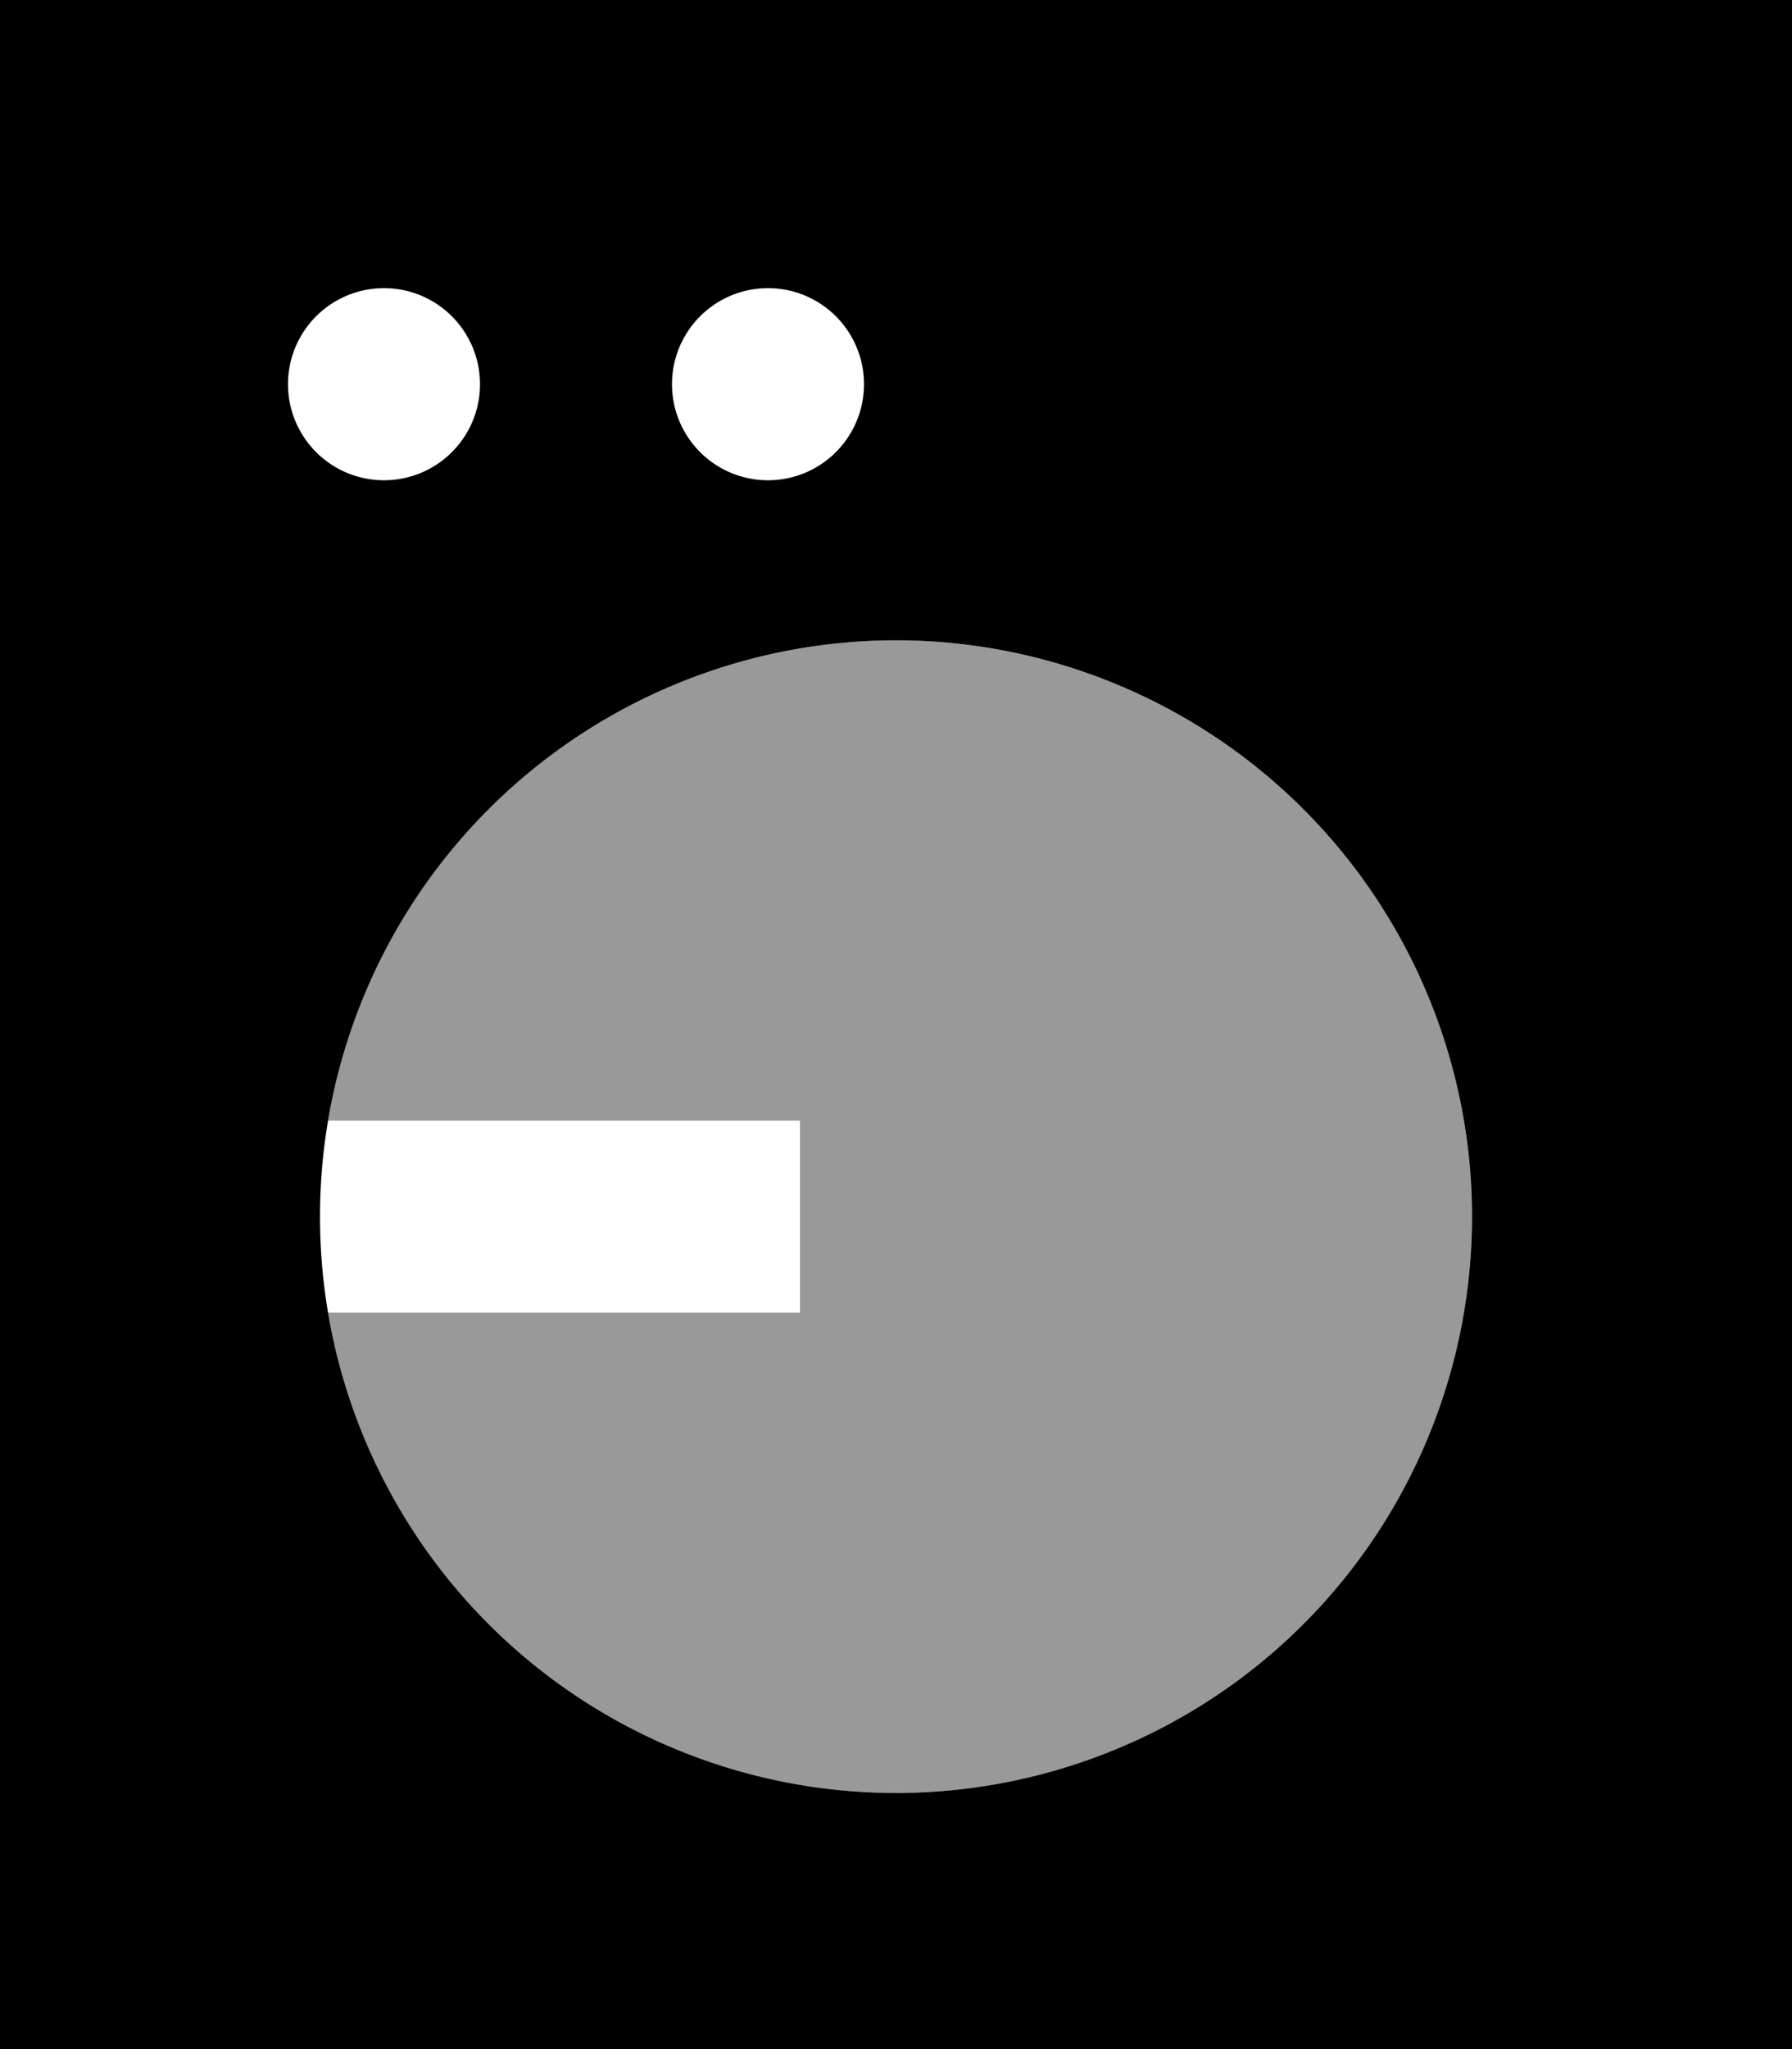 <svg xmlns="http://www.w3.org/2000/svg" viewBox="0 0 448 512"><!--! Font Awesome Pro 7.0.1 by @fontawesome - https://fontawesome.com License - https://fontawesome.com/license (Commercial License) Copyright 2025 Fonticons, Inc. --><path style="fill:currentColor;opacity:.4" d="M82 280l118 0 0 48-118 0c11.4 68.1 70.7 120 142 120 79.5 0 144-64.5 144-144S303.5 160 224 160c-71.4 0-130.6 51.9-142 120z"/><path style="fill:currentColor;opacity:1" d="M448 0L0 0 0 512 448 512 448 0zM224 160a144 144 0 1 1 0 288 144 144 0 1 1 0-288zM72 96a24 24 0 1 1 48 0 24 24 0 1 1 -48 0zM192 72a24 24 0 1 1 0 48 24 24 0 1 1 0-48z"/></svg>